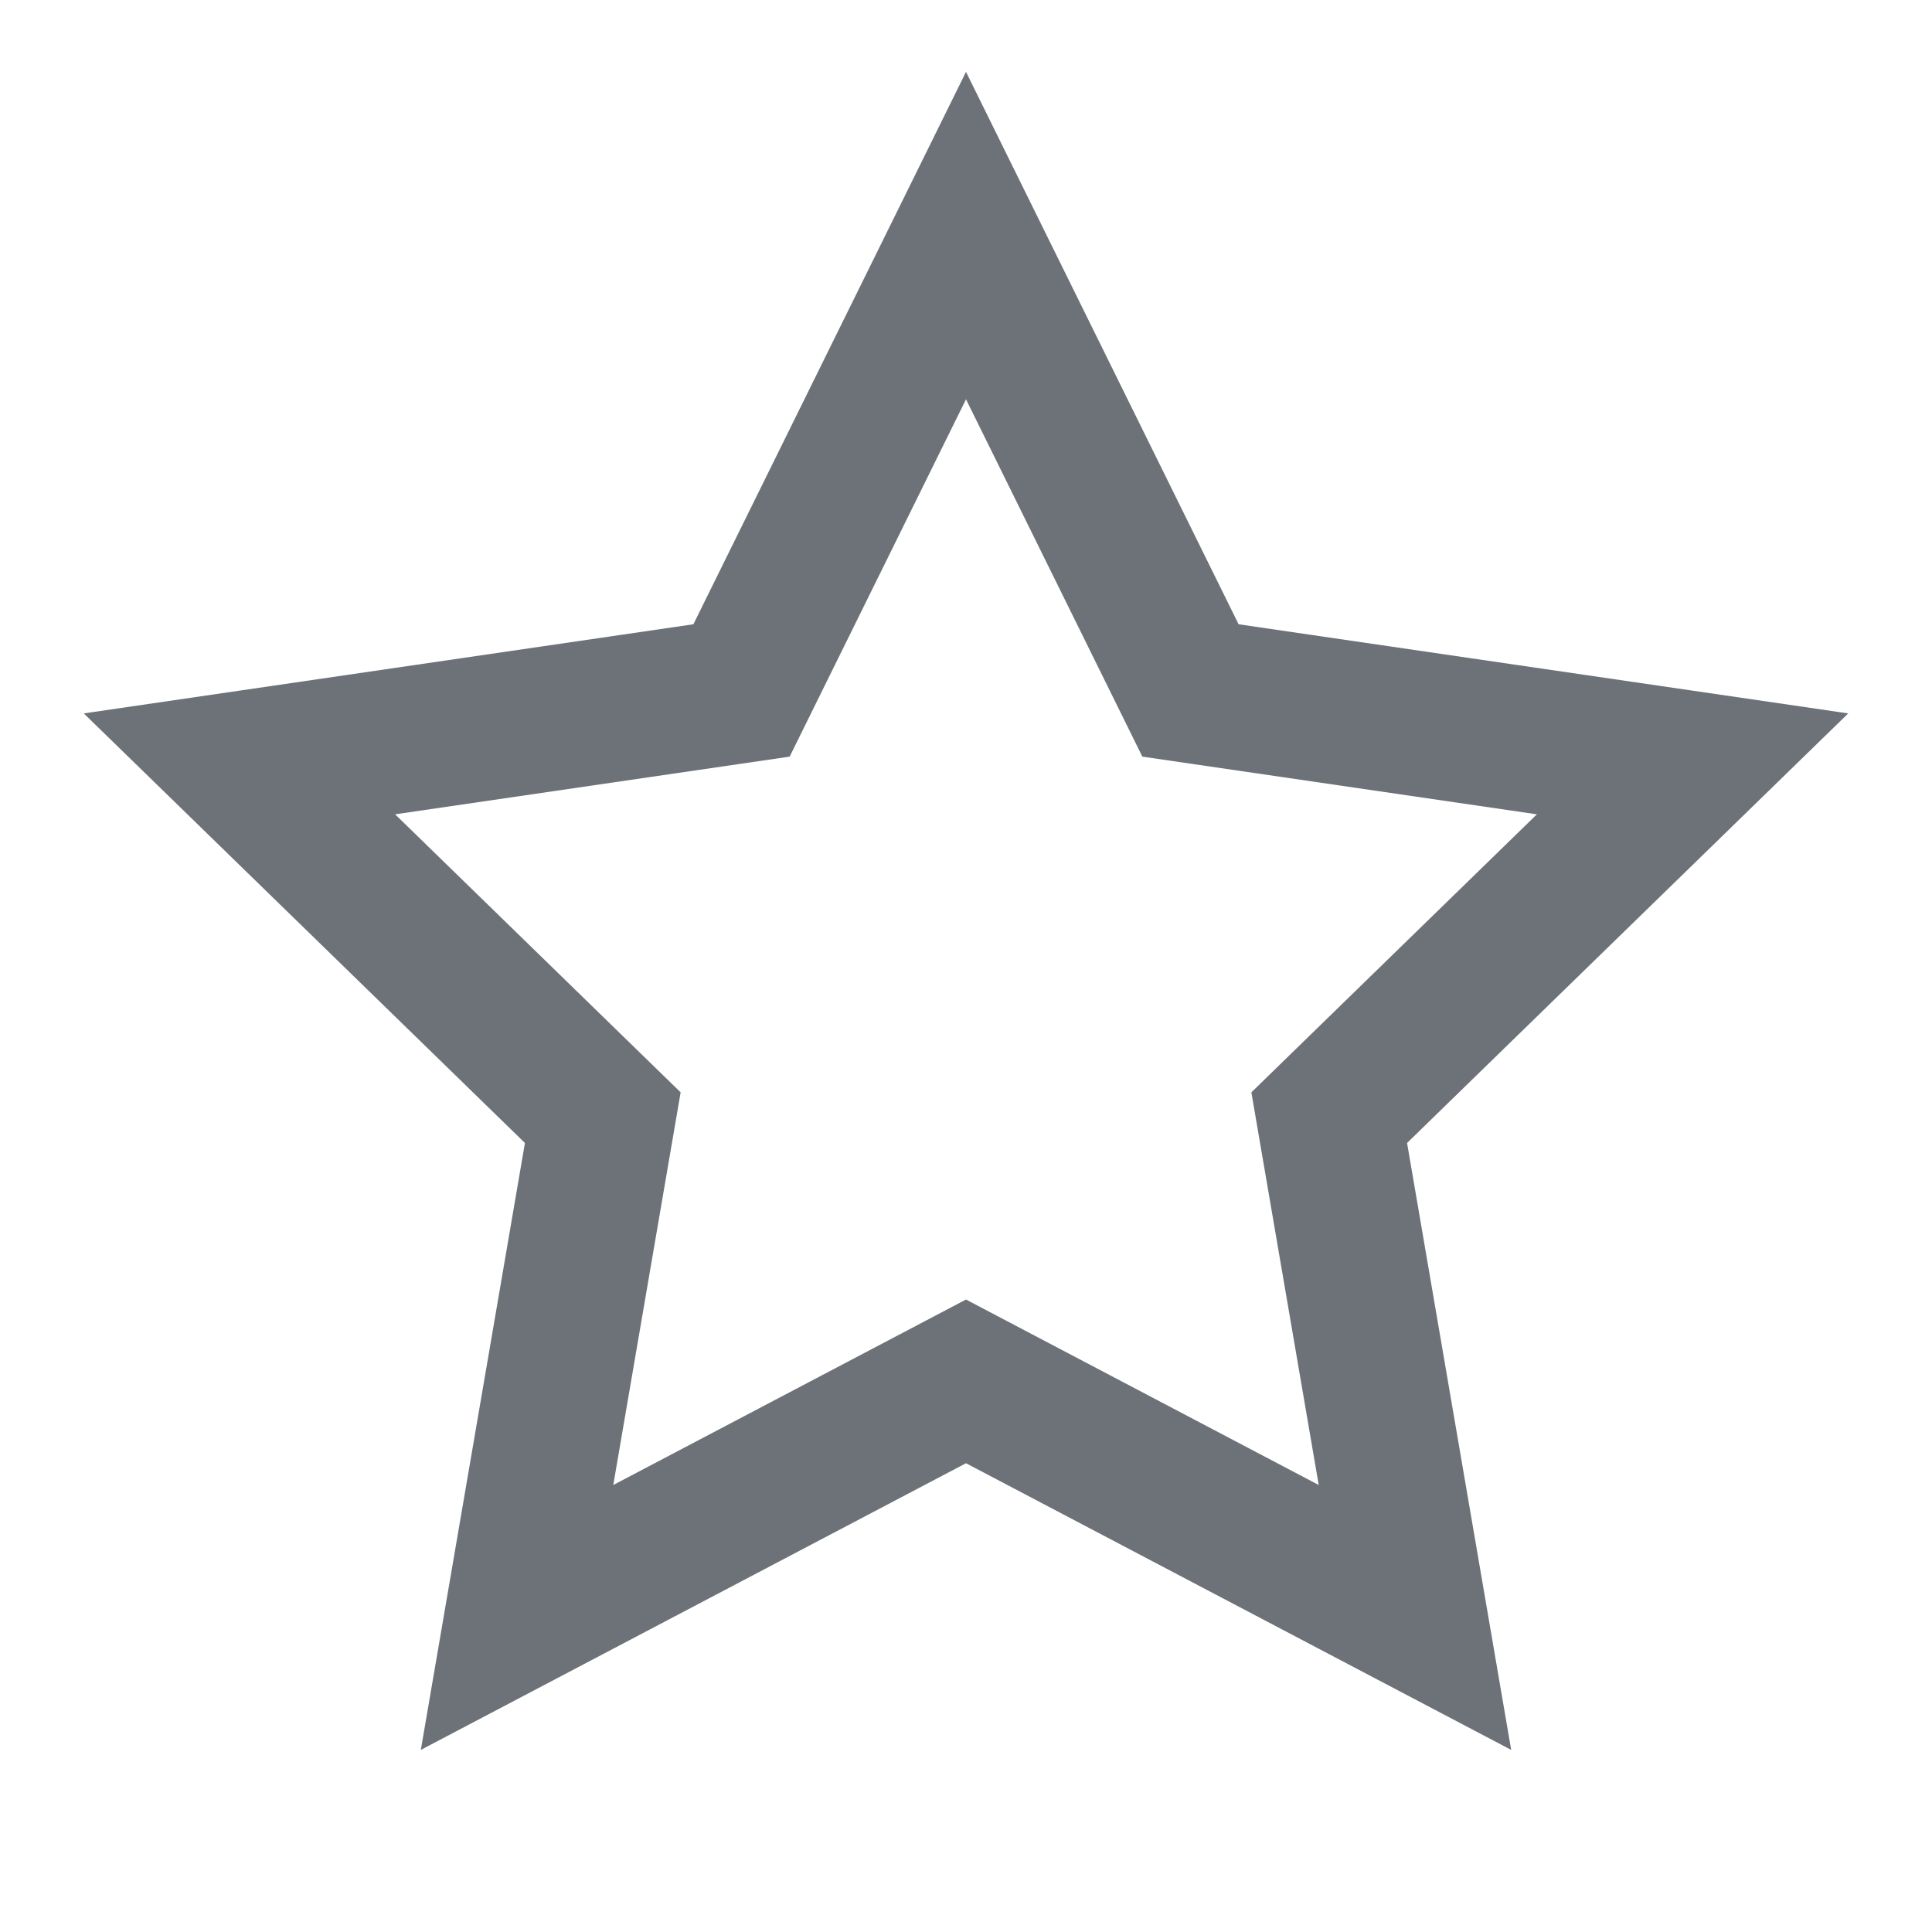 <svg width="16" height="16" viewBox="0 0 16 16" fill="none" xmlns="http://www.w3.org/2000/svg">
<path d="M8 1.951L9.859 5.718L14.017 6.326L11.008 9.256L11.718 13.395L8 11.44L4.282 13.395L4.992 9.256L1.983 6.326L6.141 5.718L8 1.951Z" stroke="#0B151E" stroke-opacity="0.6" stroke-width="1.2" stroke-linecap="square"/>
</svg>
